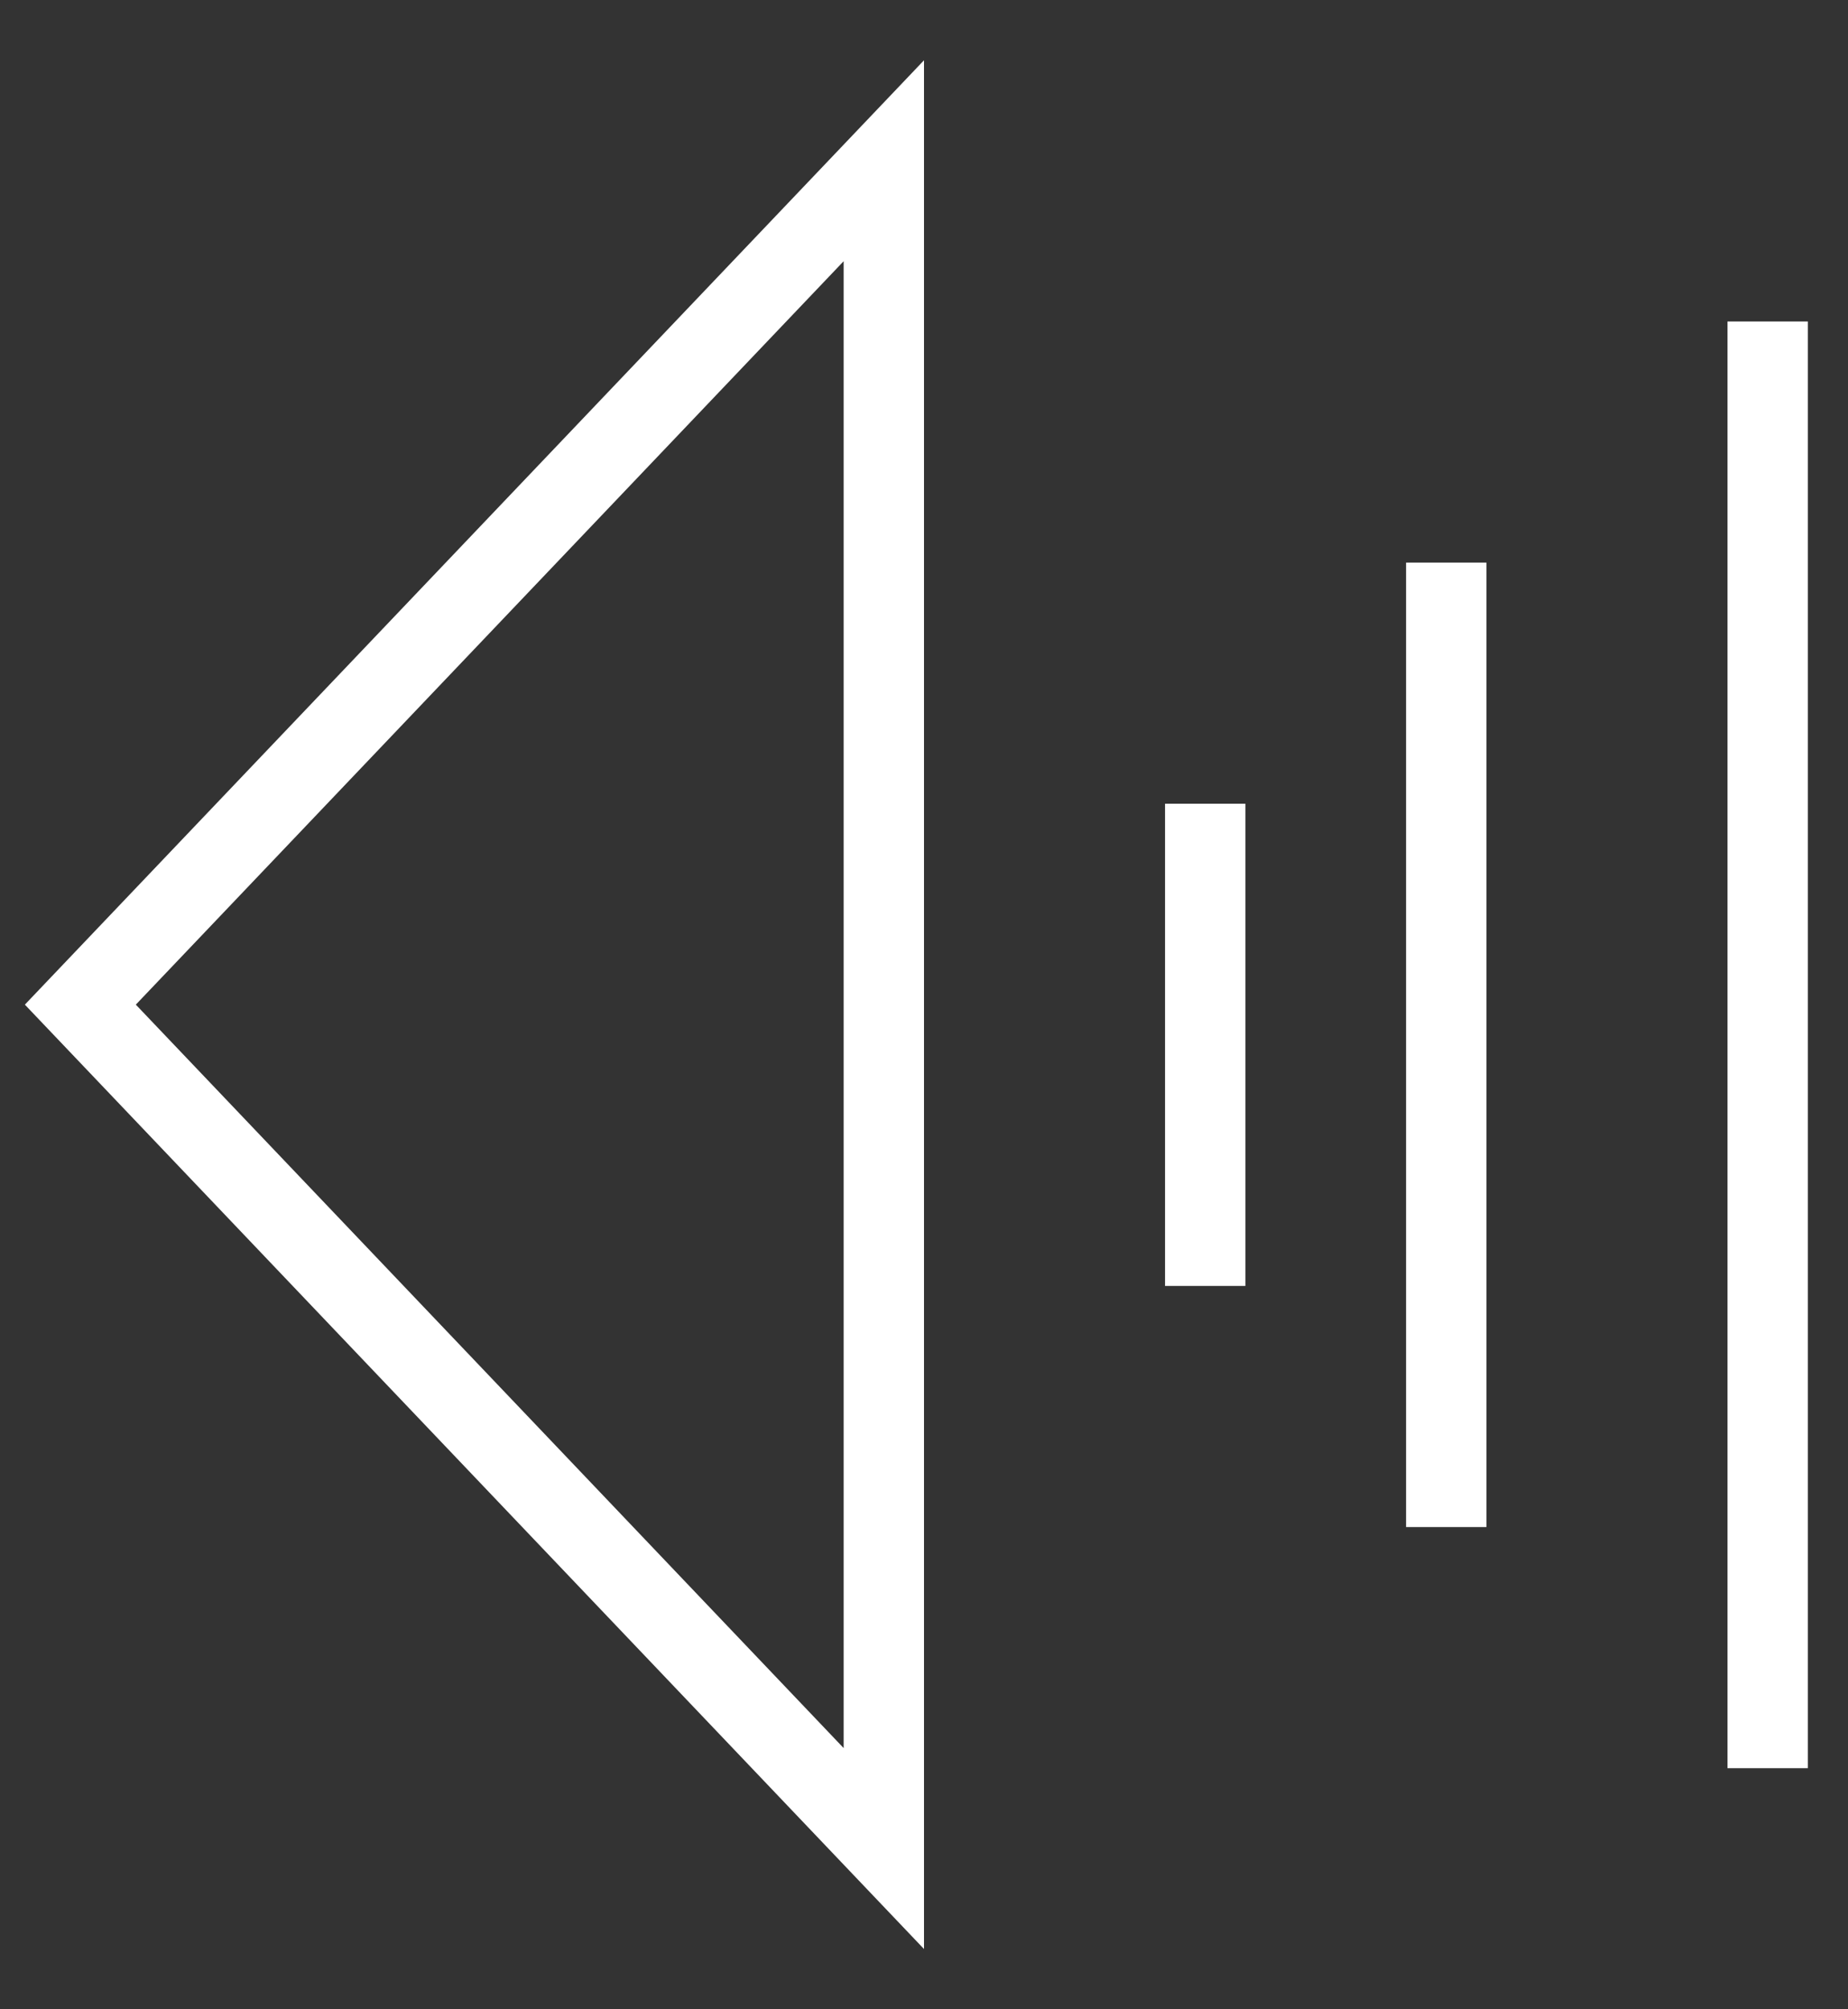 <svg width="23" height="25" viewBox="0 0 23 25" fill="none" xmlns="http://www.w3.org/2000/svg">
<rect x="0" y="0" width="23" height="25" fill="#333333" stroke="none"/>
<path d="M1 12.5L11 2L11 23L1 12.5Z" stroke="white"/>
<path d="M15 10V16" stroke="white"/>
<path d="M18 7V19" stroke="white"/>
<path d="M22 4V22" stroke="white"/>
</svg>